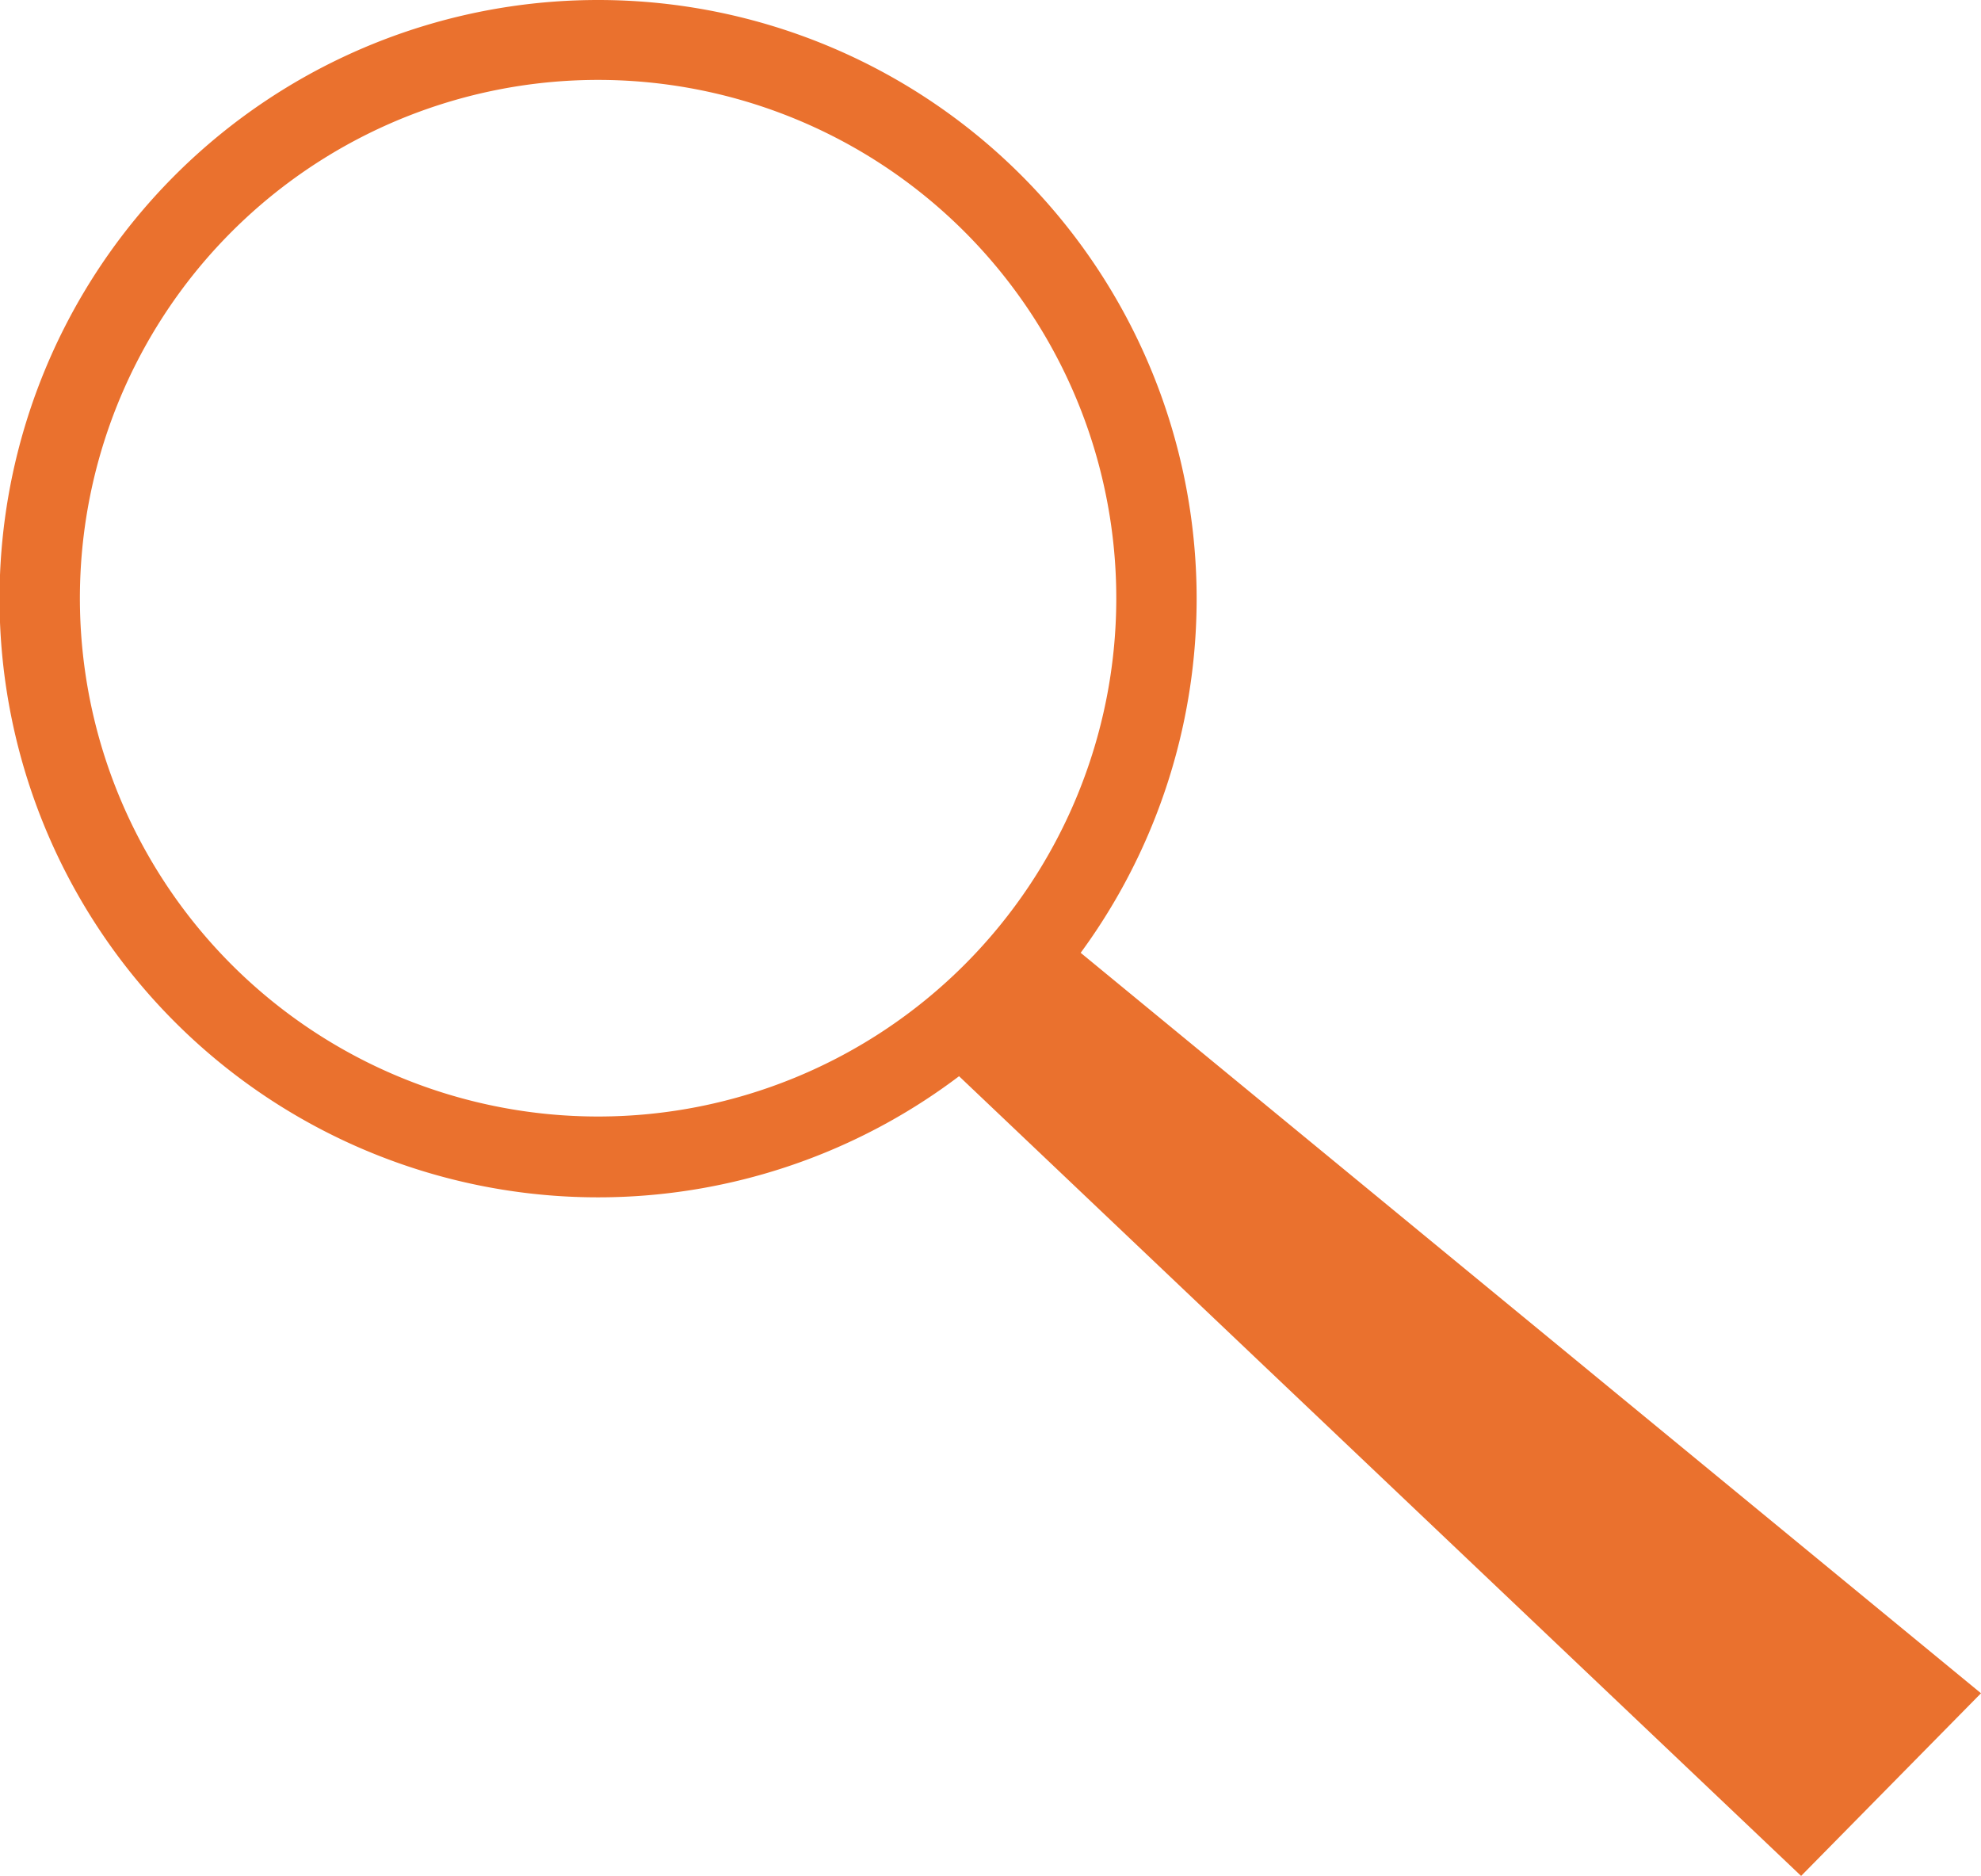 <svg xmlns="http://www.w3.org/2000/svg" viewBox="0 0 43.39 41.08"><defs><style>.cls-1{fill:#ea712e;}</style></defs><title>Buscar</title><g id="Capa_2" data-name="Capa 2"><g id="Capa_1-2" data-name="Capa 1"><path class="cls-1" d="M13.11,0a13.11,13.11,0,1,0,13.1,13.11A13.11,13.11,0,0,0,13.11,0Zm0,24.45A11.35,11.35,0,1,1,24.45,13.11,11.35,11.35,0,0,1,13.11,24.45Z"/><polygon class="cls-1" points="20.44 23.03 23.25 20.52 43.39 37.08 39.45 41.08 20.44 23.03"/></g></g></svg>
